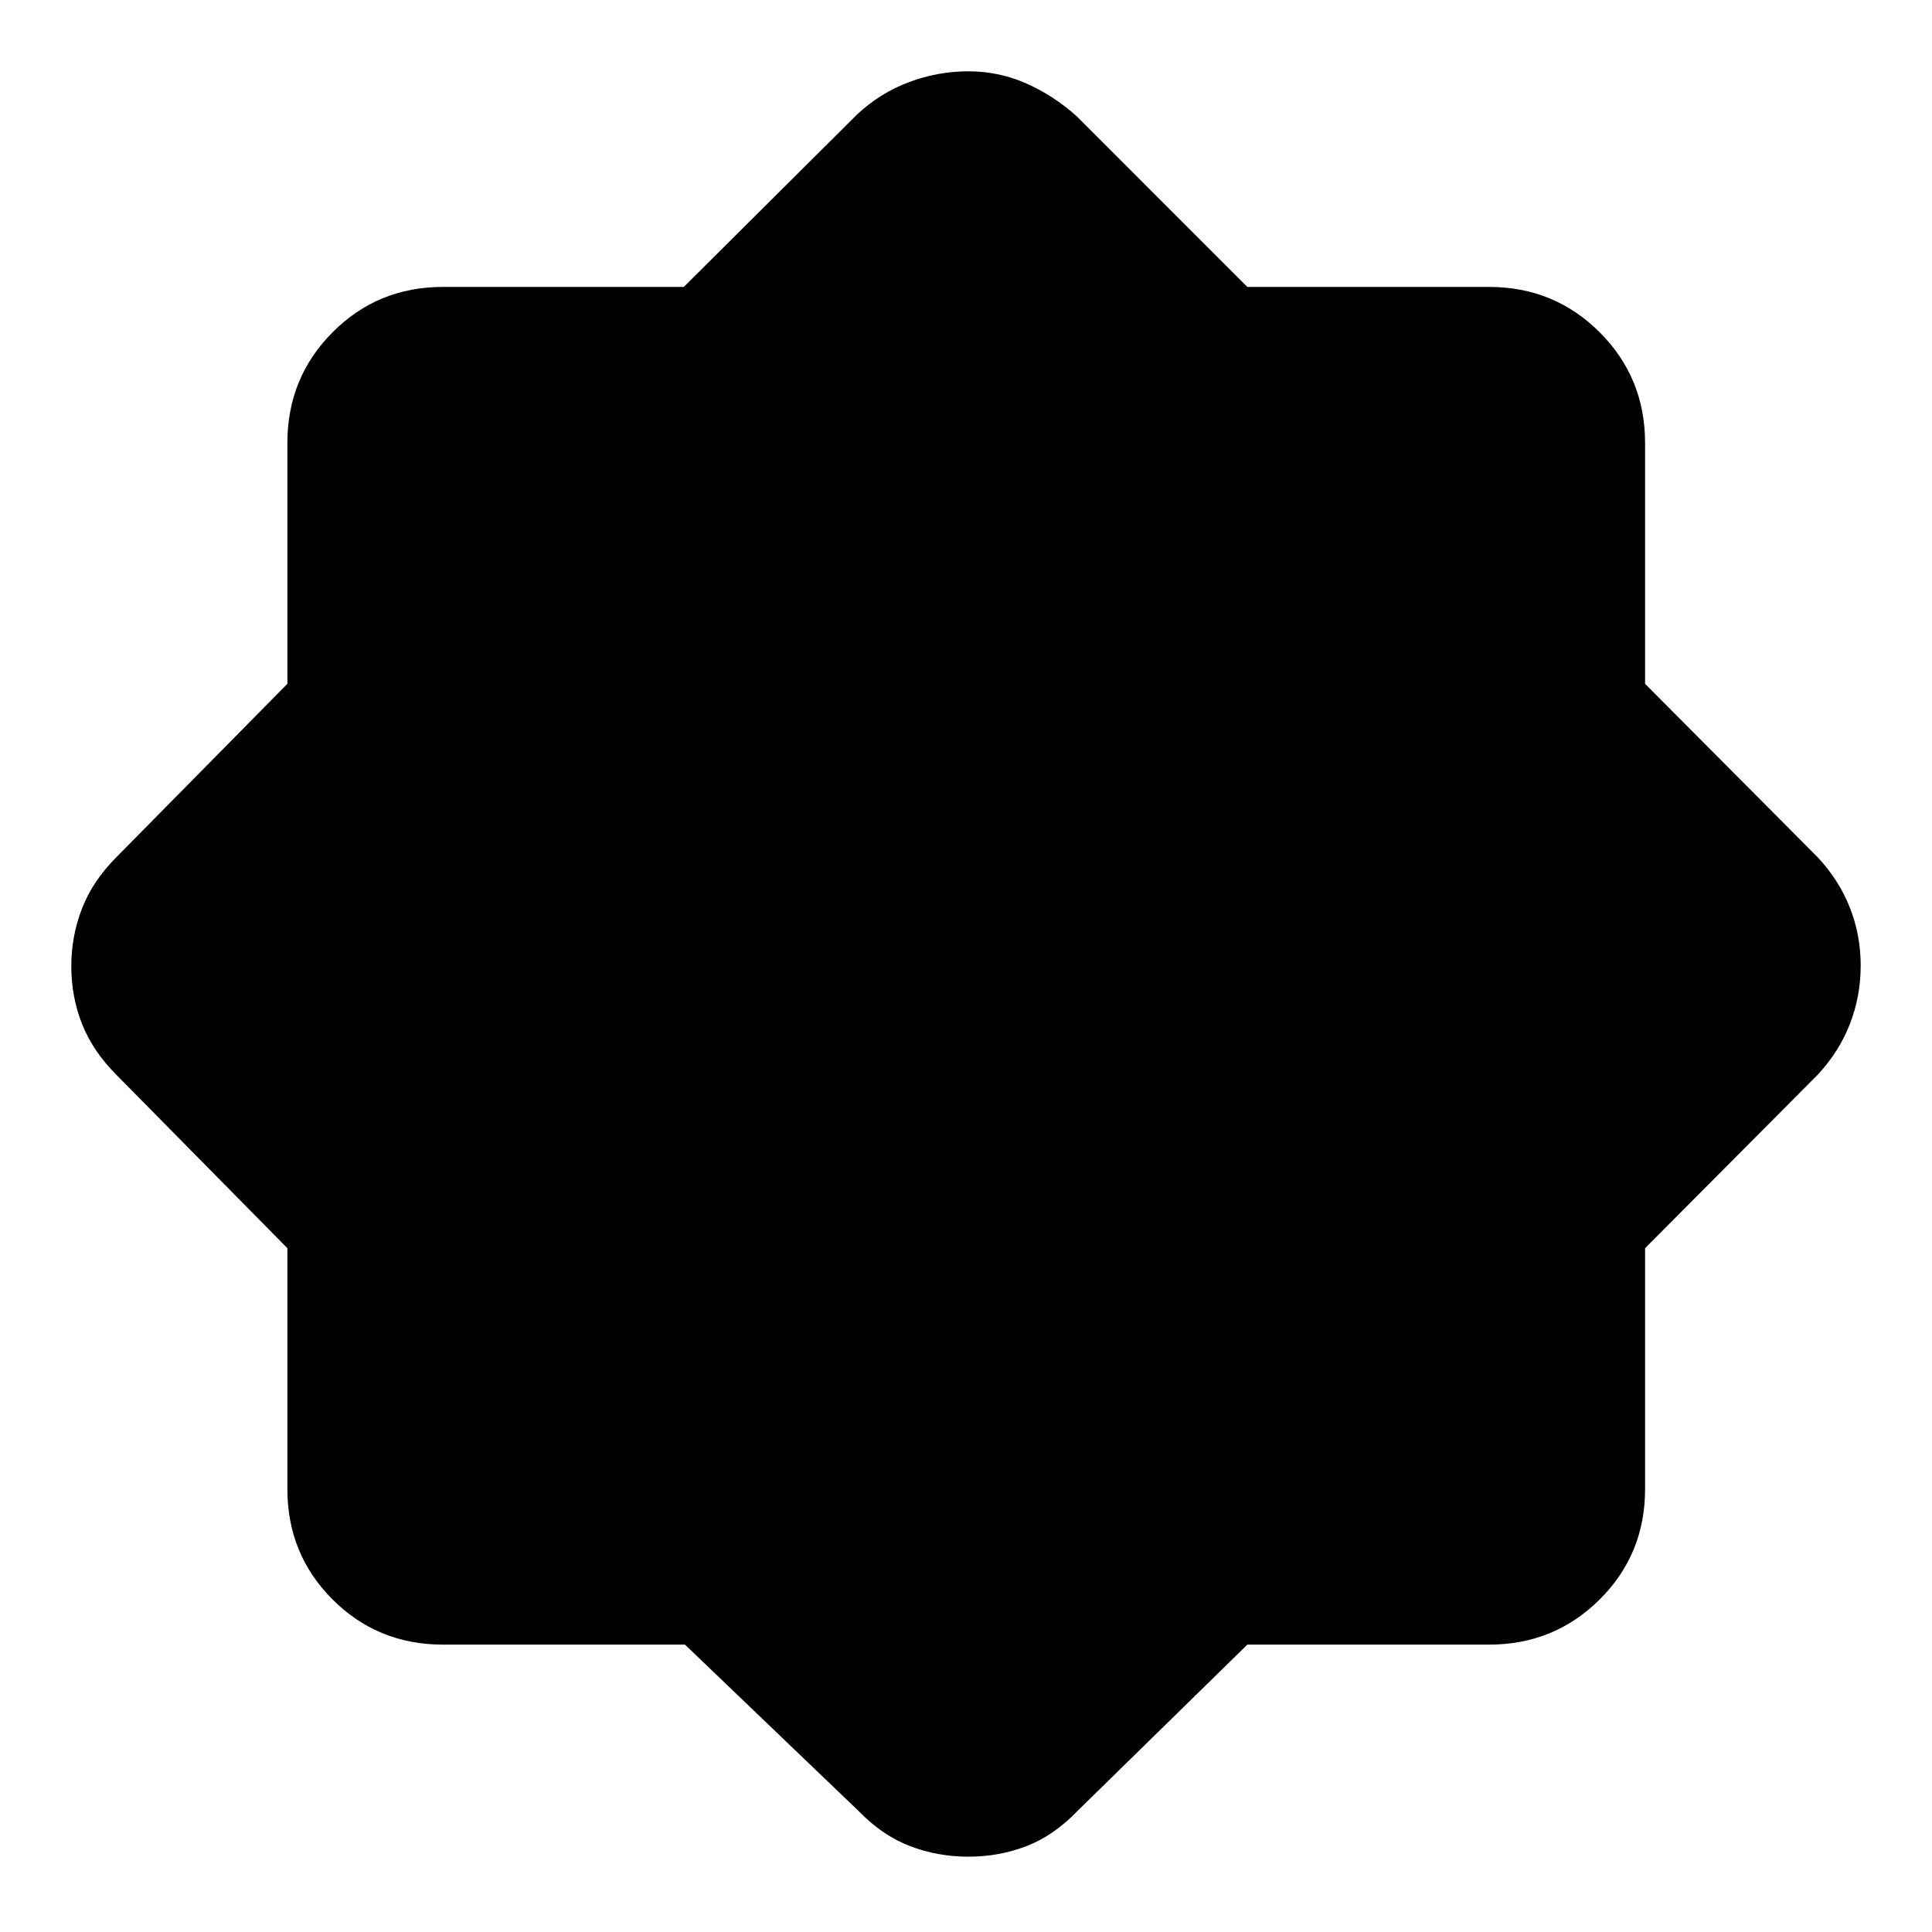 <svg xmlns="http://www.w3.org/2000/svg" height="48" viewBox="0 -960 960 960" width="48"><path d="M340.36-142.8H220.11q-32.43 0-54.87-22.44-22.44-22.44-22.44-54.87v-119.67l-84.93-86.11q-11.72-11.72-17.08-25.25-5.36-13.53-5.36-28.67 0-15.15 5.36-28.86 5.36-13.72 17.08-25.44l84.93-86.11v-119.67q0-32.43 22.44-54.99 22.44-22.55 54.87-22.55h119.67l86.11-85.7q11.48-10.72 25.82-16.08 14.33-5.36 29.49-5.36 15.15 0 28.81 6.06 13.66 6.05 25.1 16.38l84.69 84.7h120.09q32.43 0 54.99 22.55 22.55 22.56 22.55 54.99v119.67l85.7 86.11q10.72 11.48 16.08 25.13 5.36 13.65 5.36 28.79 0 15.15-5.36 28.98-5.36 13.84-16.08 25.32l-85.7 86.11v119.67q0 32.43-22.55 54.87-22.56 22.44-54.99 22.44H619.8l-84.69 82.93q-11.68 12.09-25.22 17.26-13.54 5.18-28.69 5.18-15.16 0-28.84-5.18-13.68-5.17-25.47-17.26l-86.53-82.93Z"/></svg>